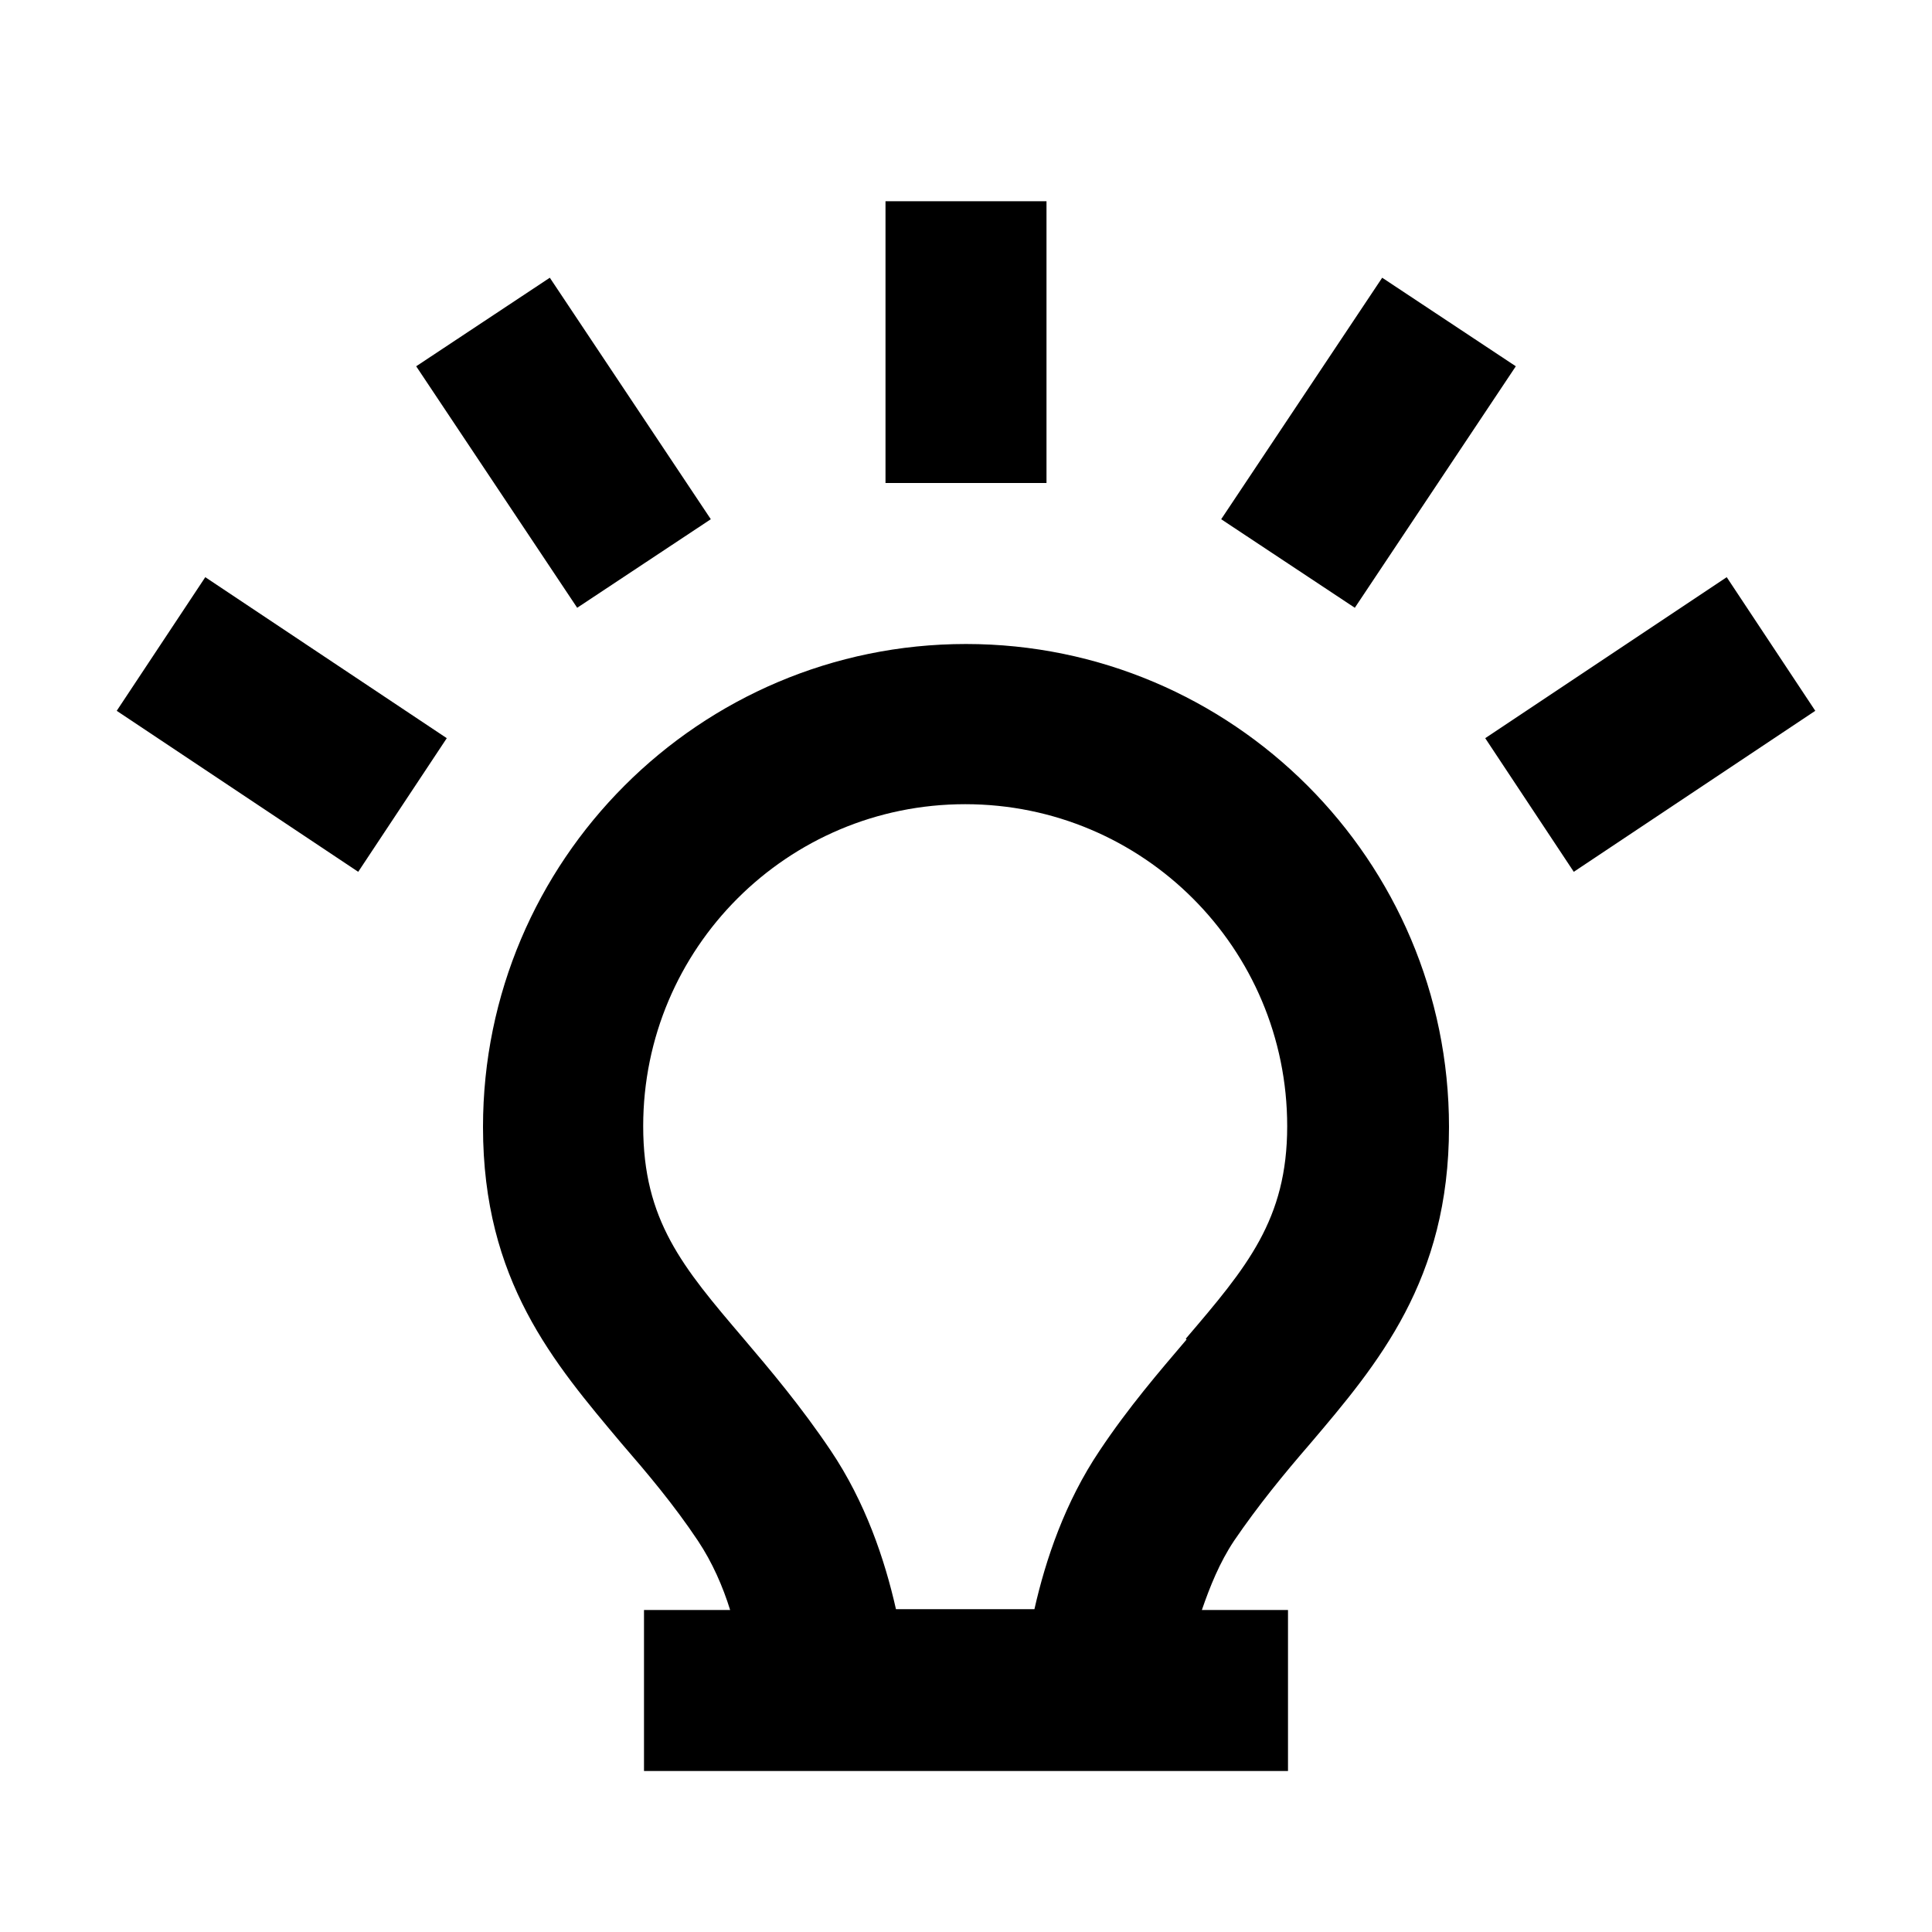 <svg xmlns="http://www.w3.org/2000/svg" width="24" height="24"><!--Boxicons v3.0 https://boxicons.com | License  https://docs.boxicons.com/free--><path d="M12 8c-3.31 0-6 2.69-6 6 0 1.91.88 2.93 1.72 3.93.32.37.65.76.95 1.21.18.27.31.57.4.86H8v2h8v-2h-1.07c.1-.29.22-.59.4-.86.3-.44.62-.83.94-1.2.85-1 1.73-2.04 1.73-3.94 0-3.31-2.69-6-6-6m2.74 8.64c-.34.4-.72.84-1.08 1.38-.43.64-.67 1.35-.81 1.97h-1.72c-.14-.62-.38-1.33-.81-1.97-.37-.55-.75-1-1.09-1.4-.75-.88-1.24-1.46-1.24-2.63 0-2.21 1.79-4 4-4s4 1.79 4 4c0 1.16-.5 1.75-1.26 2.64ZM11 4.25V6h2V2.5h-2zM2.55 7.17 2 8l-.55.83 1.5 1 1.5 1L5 10l.55-.83-1.5-1zm4.28-3.72L6 4l-.83.55 1 1.5 1 1.5L8 7l.83-.55-1-1.5zm14.62 3.72-1.5 1-1.5 1L19 10l.55.83 1.5-1 1.5-1L22 8zm-5.28-2.22-1 1.5L16 7l.83.55 1-1.5 1-1.5L18 4l-.83-.55z"/></svg>